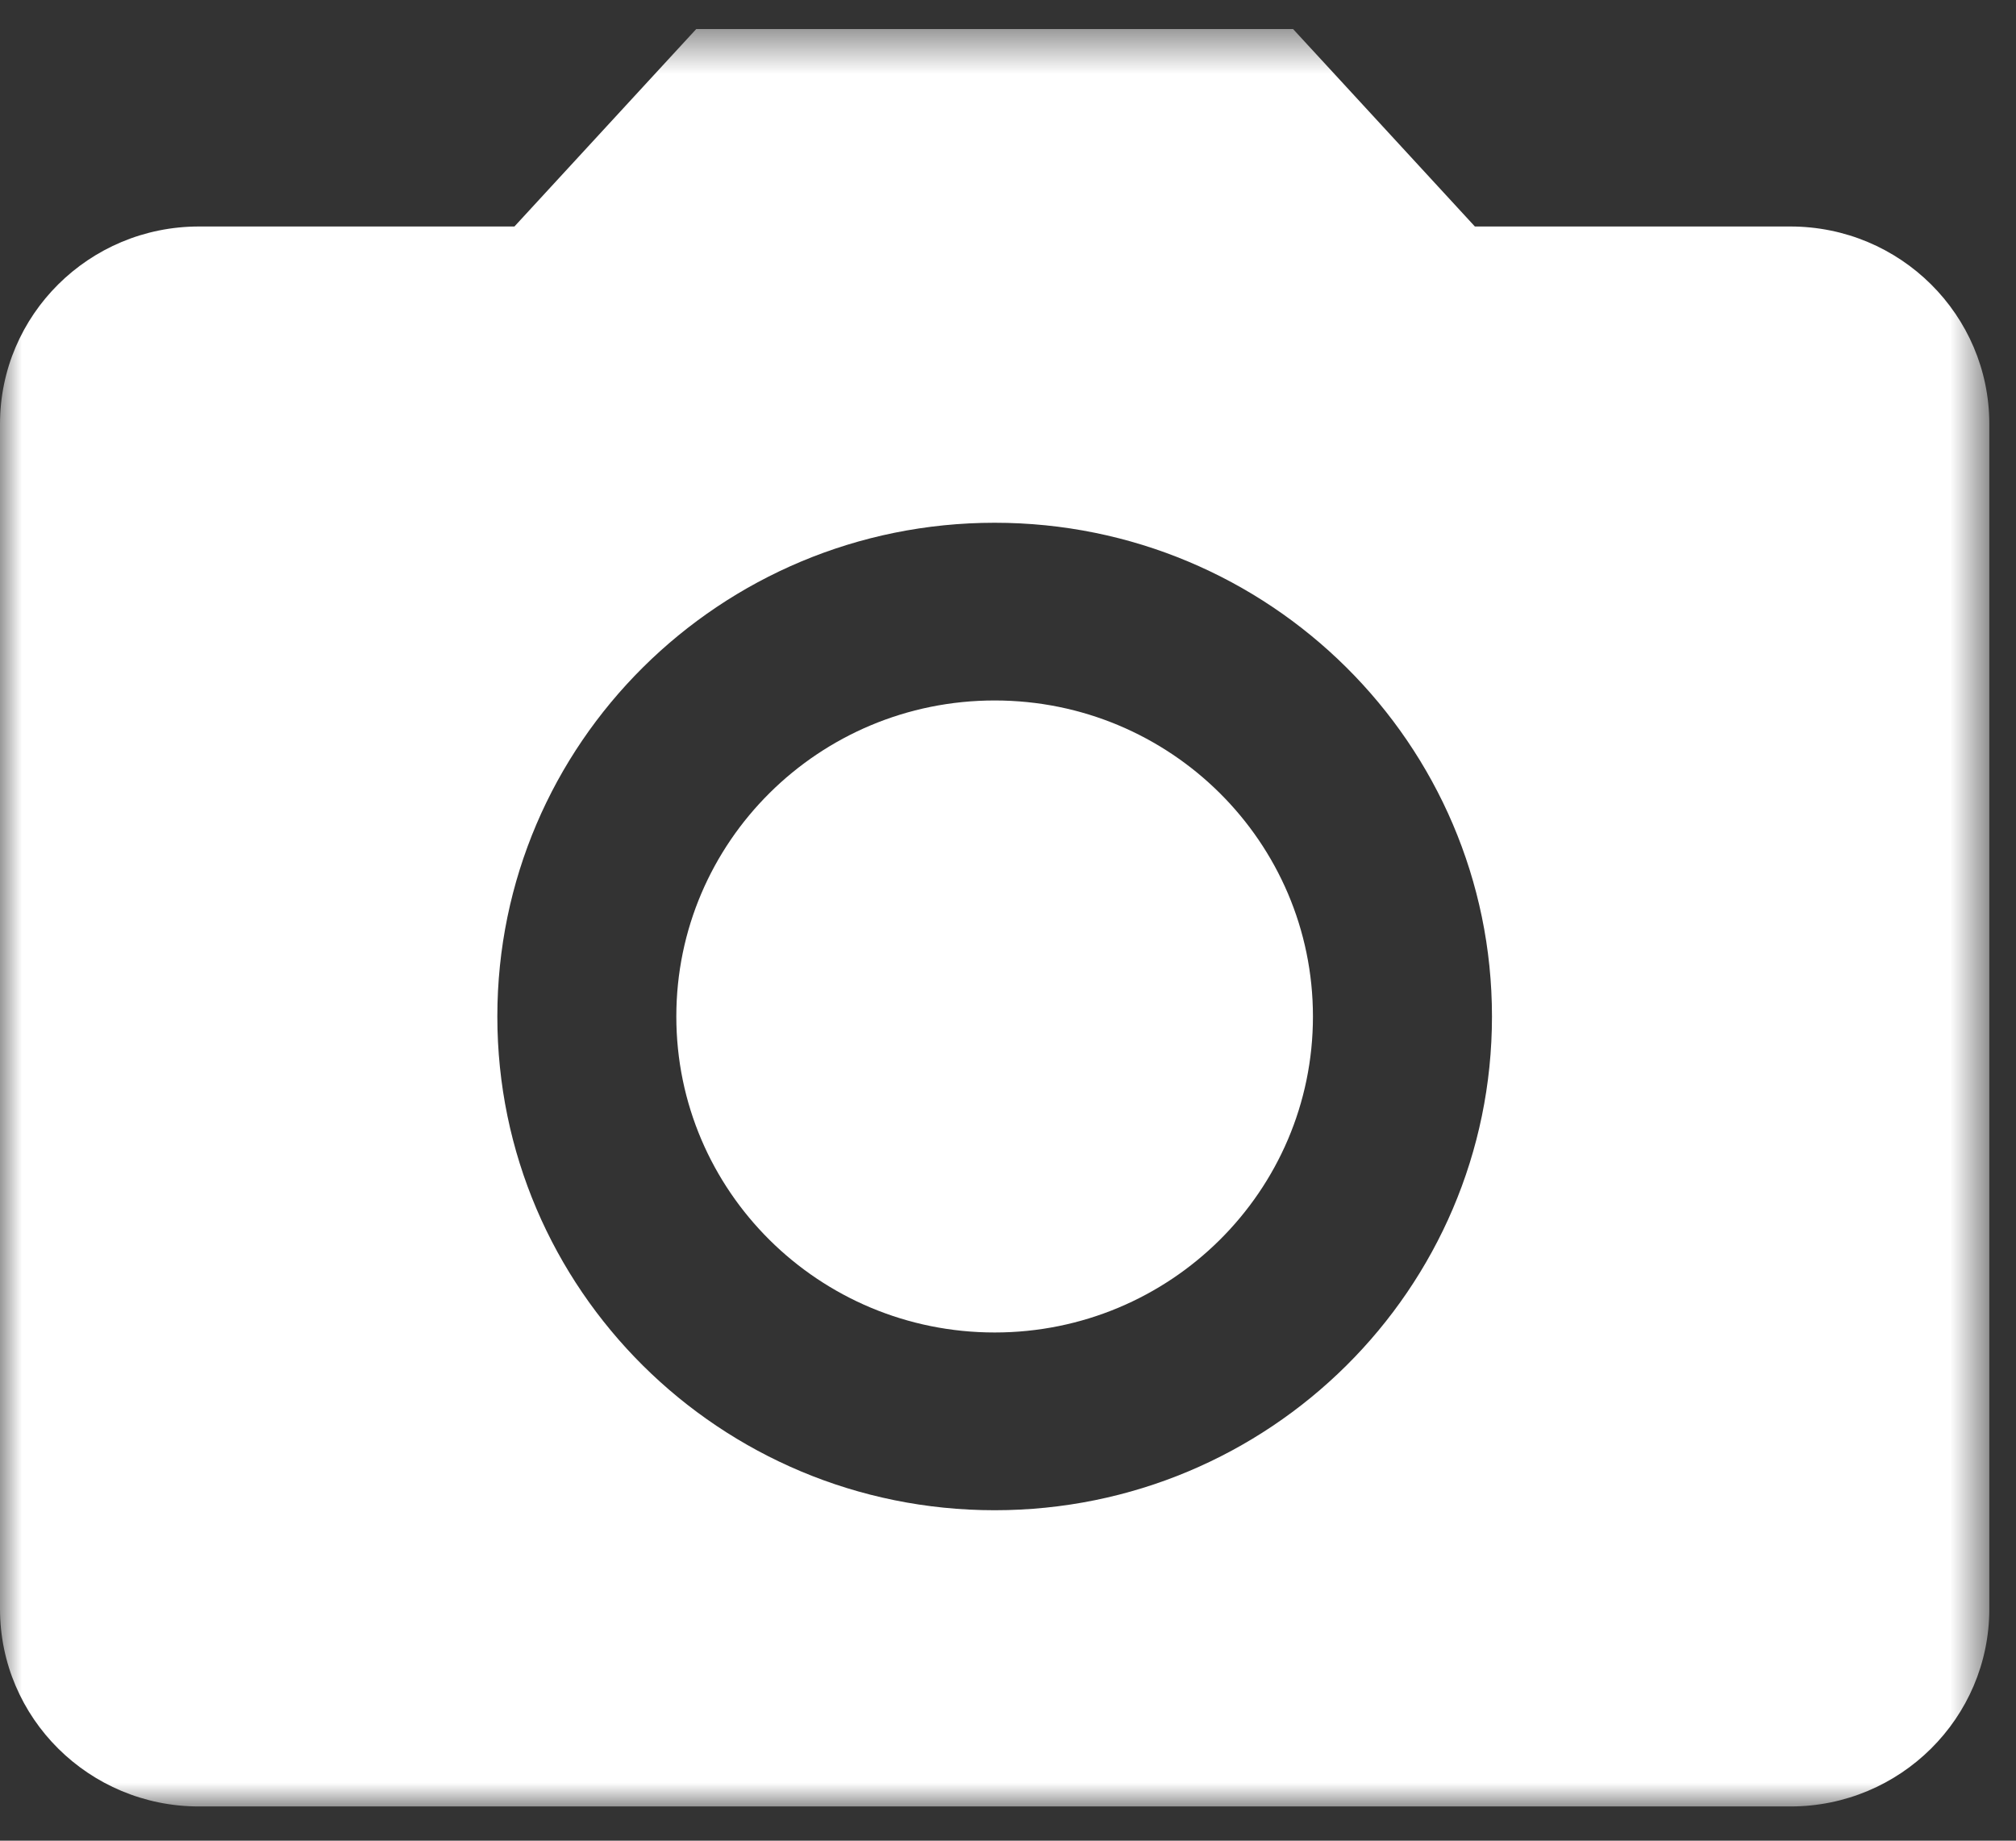 <?xml version="1.0" encoding="UTF-8"?>
<svg width="46px" height="42px" viewBox="0 0 46 42" version="1.1" xmlns="http://www.w3.org/2000/svg" xmlns:xlink="http://www.w3.org/1999/xlink">
    <rect x="0" y="0" width="46" height="42" fill="#333333" stroke="none"/>
    <!-- Generator: sketchtool 42 (36781) - http://www.bohemiancoding.com/sketch -->
    <title>6CAE15E9-63AE-4E6F-AAC6-E1E682062959</title>
    <desc>Created with sketchtool.</desc>
    <defs>
        <polygon id="path-1" points="45.391 41.035 45.391 0.479 0 0.479 0 41.035 45.391 41.035"></polygon>
    </defs>
    <g id="Symbols" stroke="none" stroke-width="1" fill-rule="evenodd">
        <g id="Photo" transform="translate(-12, -14)">
            <g id="Page-1" transform="translate(12, 14)">
                <path d="M22.696,15.983 C18.684,15.983 15.432,19.212 15.432,23.194 C15.432,27.177 18.684,30.404 22.696,30.404 C26.706,30.404 29.958,27.177 29.958,23.194 C29.958,19.212 26.706,15.983 22.696,15.983" id="Fill-1" fill="#FFFFFF"></path>
                <g id="Group-5" transform="translate(0, 0.184)">
                    <mask id="mask-2" fill="white">
                        <use xlink:href="#path-1"></use>
                    </mask>
                    <g id="Clip-4"></g>
                    <path d="M22.696,34.276 C16.428,34.276 11.348,29.232 11.348,23.01 C11.348,16.787 16.428,11.744 22.696,11.744 C28.962,11.744 34.043,16.787 34.043,23.01 C34.043,29.232 28.962,34.276 22.696,34.276 L22.696,34.276 Z M15.887,0.478 L11.738,4.984 L4.54,4.984 C2.032,4.984 0,7.002 0,9.491 L0,36.528 C0,39.018 2.032,41.035 4.54,41.035 L40.852,41.035 C43.358,41.035 45.391,39.018 45.391,36.528 L45.391,9.491 C45.391,7.002 43.358,4.984 40.852,4.984 L33.653,4.984 L29.504,0.478 L15.887,0.478 Z" id="Fill-3" fill="#FFFFFF" mask="url(#mask-2)"></path>
                </g>
            </g>
        </g>
    </g>
</svg>
